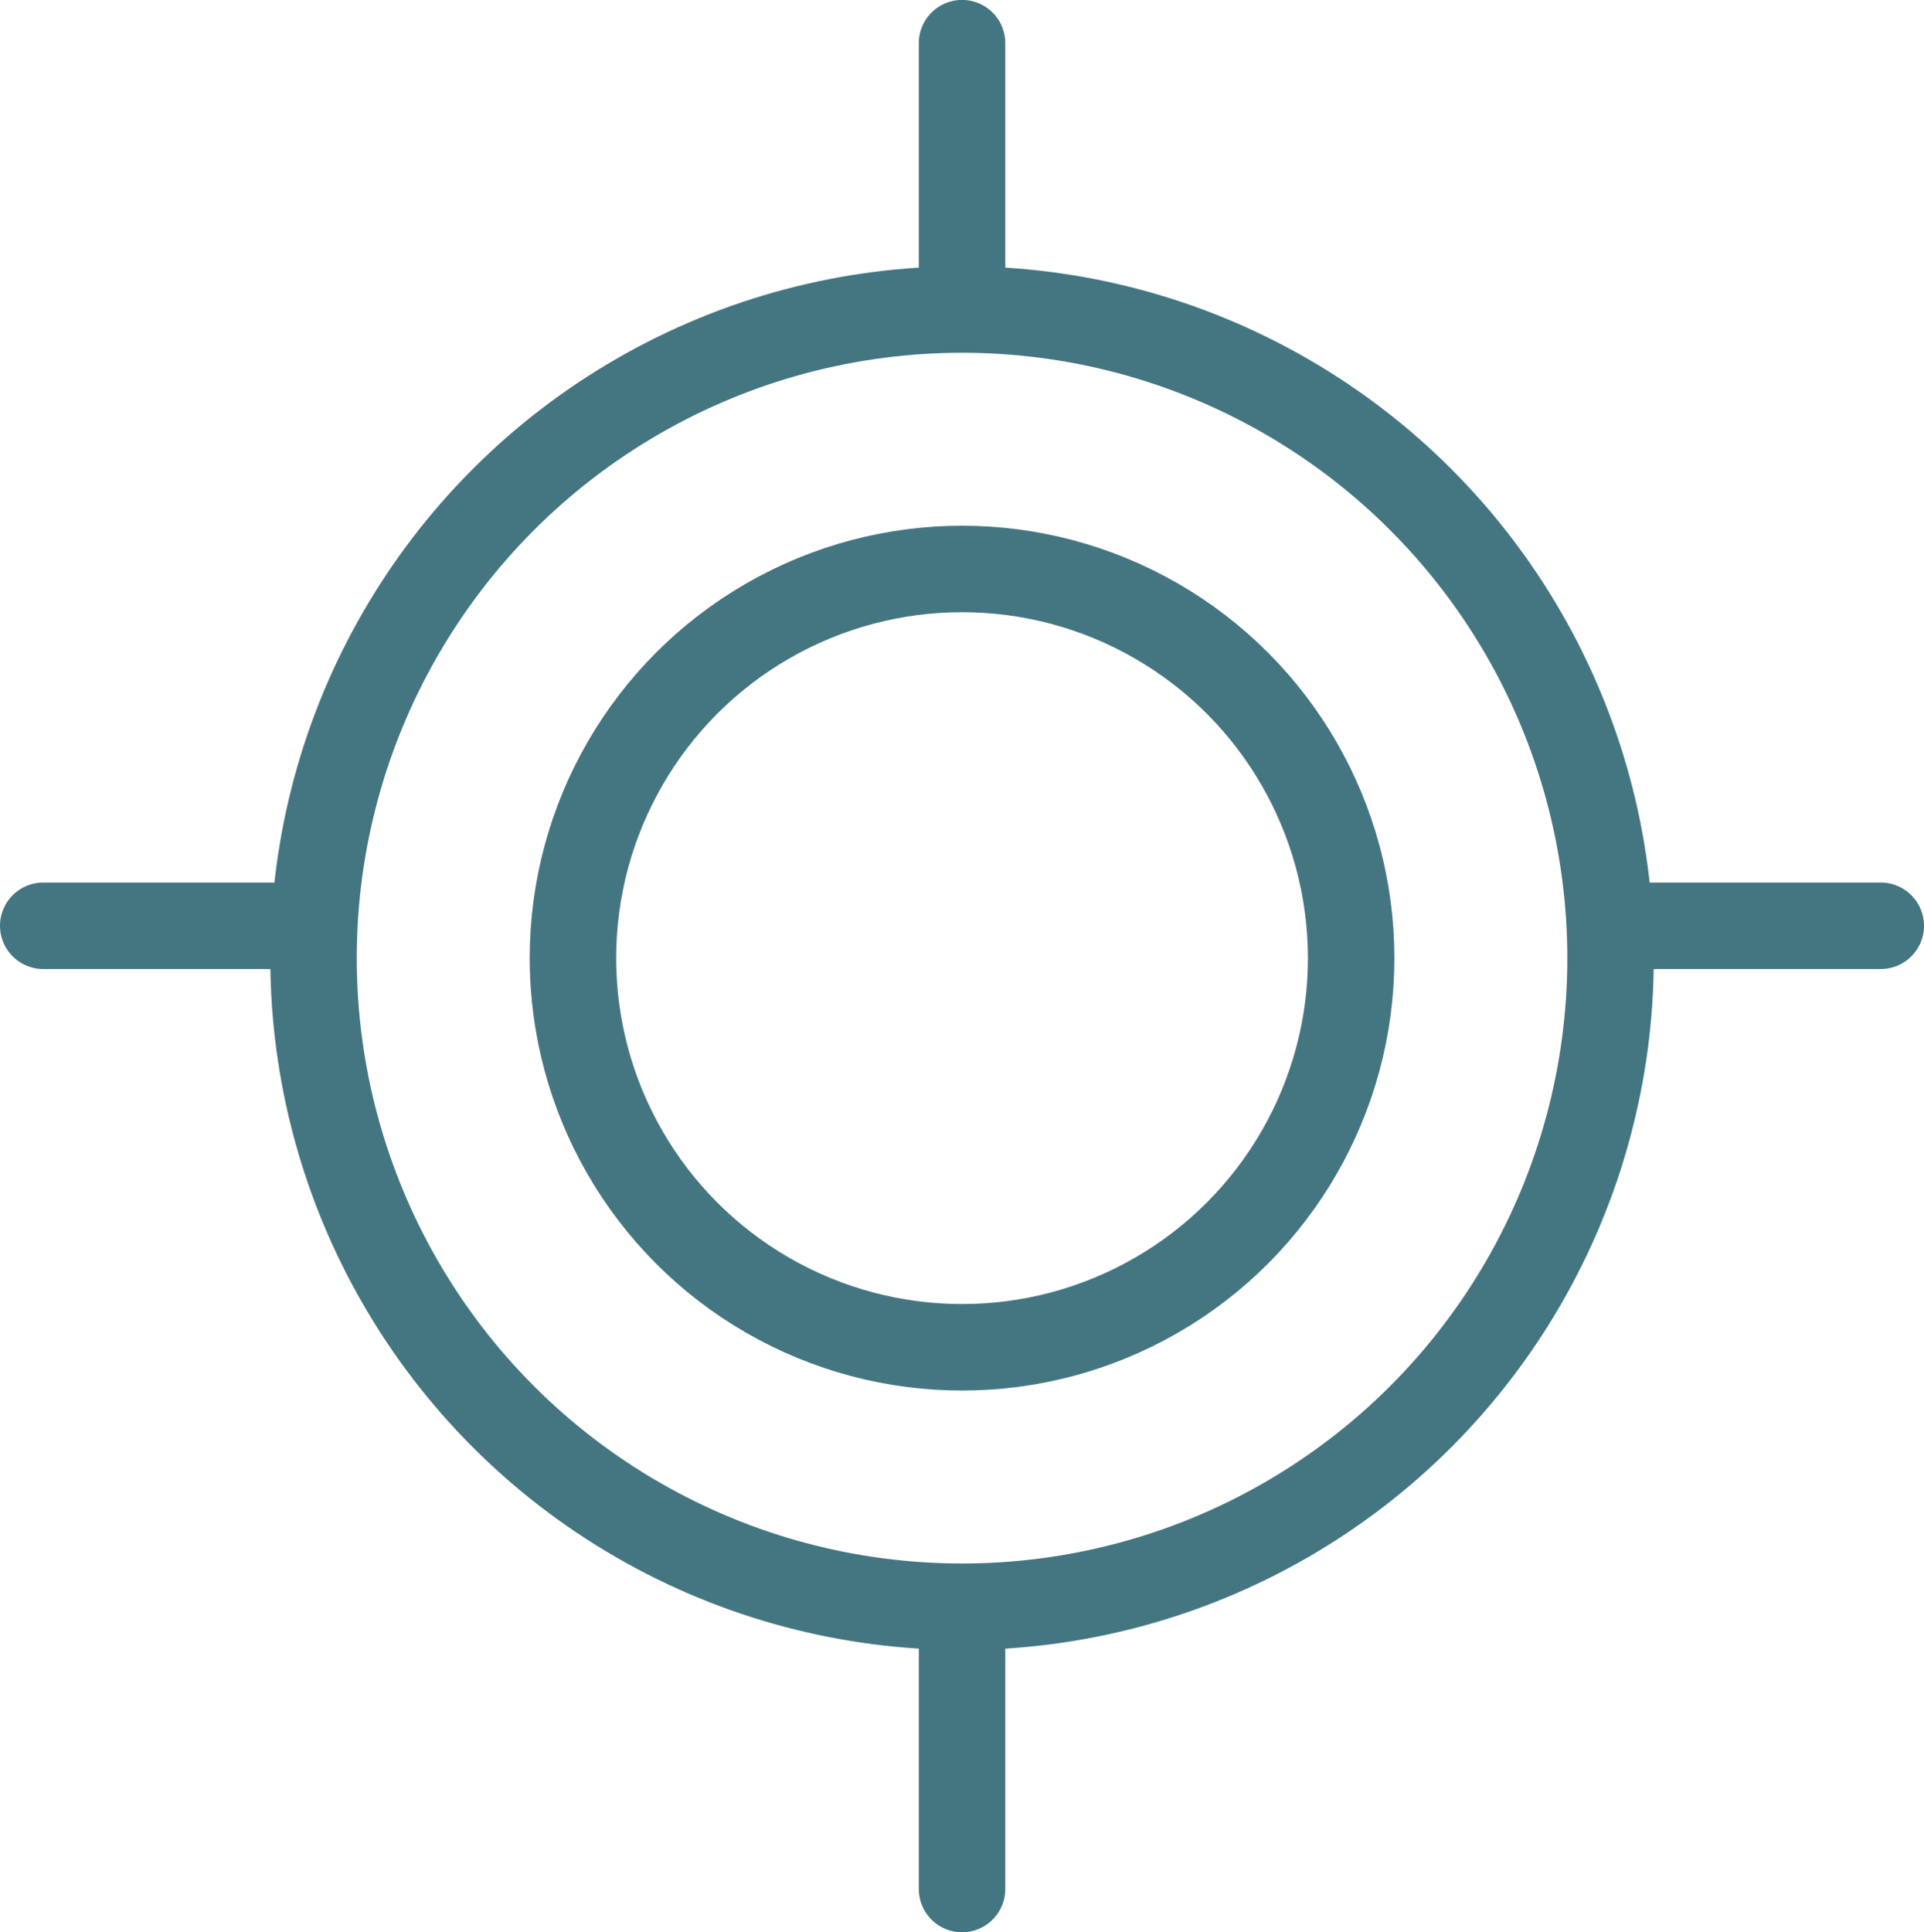 <svg xmlns="http://www.w3.org/2000/svg" width="22.251" height="22.342" viewBox="0 0 22.251 22.342">
  <g id="Group_1131" data-name="Group 1131" transform="translate(-45.874 -124.921)">
    <g id="Ellipse_91" data-name="Ellipse 91" transform="translate(49 128)" fill="none" stroke="#447682" stroke-linecap="round" stroke-width="1">
      <circle cx="8" cy="8" r="8" stroke="none"/>
      <circle cx="8" cy="8" r="7.5" fill="none"/>
    </g>
    <g id="Ellipse_96" data-name="Ellipse 96" transform="translate(52 131)" fill="none" stroke="#447682" stroke-linecap="round" stroke-width="1">
      <circle cx="5" cy="5" r="5" stroke="none"/>
      <circle cx="5" cy="5" r="4.5" fill="none"/>
    </g>
    <path id="Path_428" data-name="Path 428" d="M-80,1156.884v-2.831" transform="translate(137 -1028.633)" fill="none" stroke="#447682" stroke-linecap="round" stroke-width="1"/>
    <path id="Path_429" data-name="Path 429" d="M-80,1156.817v-2.763" transform="translate(137 -1010.053)" fill="none" stroke="#447682" stroke-linecap="round" stroke-width="1"/>
    <path id="Path_428-2" data-name="Path 428" d="M-80,1157.059v-3.005" transform="translate(1221.679 215.626) rotate(90)" fill="none" stroke="#447682" stroke-linecap="round" stroke-width="1"/>
    <path id="Path_429-2" data-name="Path 429" d="M-80,1157.076v-3.022" transform="translate(1203.45 215.626) rotate(90)" fill="none" stroke="#447682" stroke-linecap="round" stroke-width="1"/>
  </g>
</svg>
